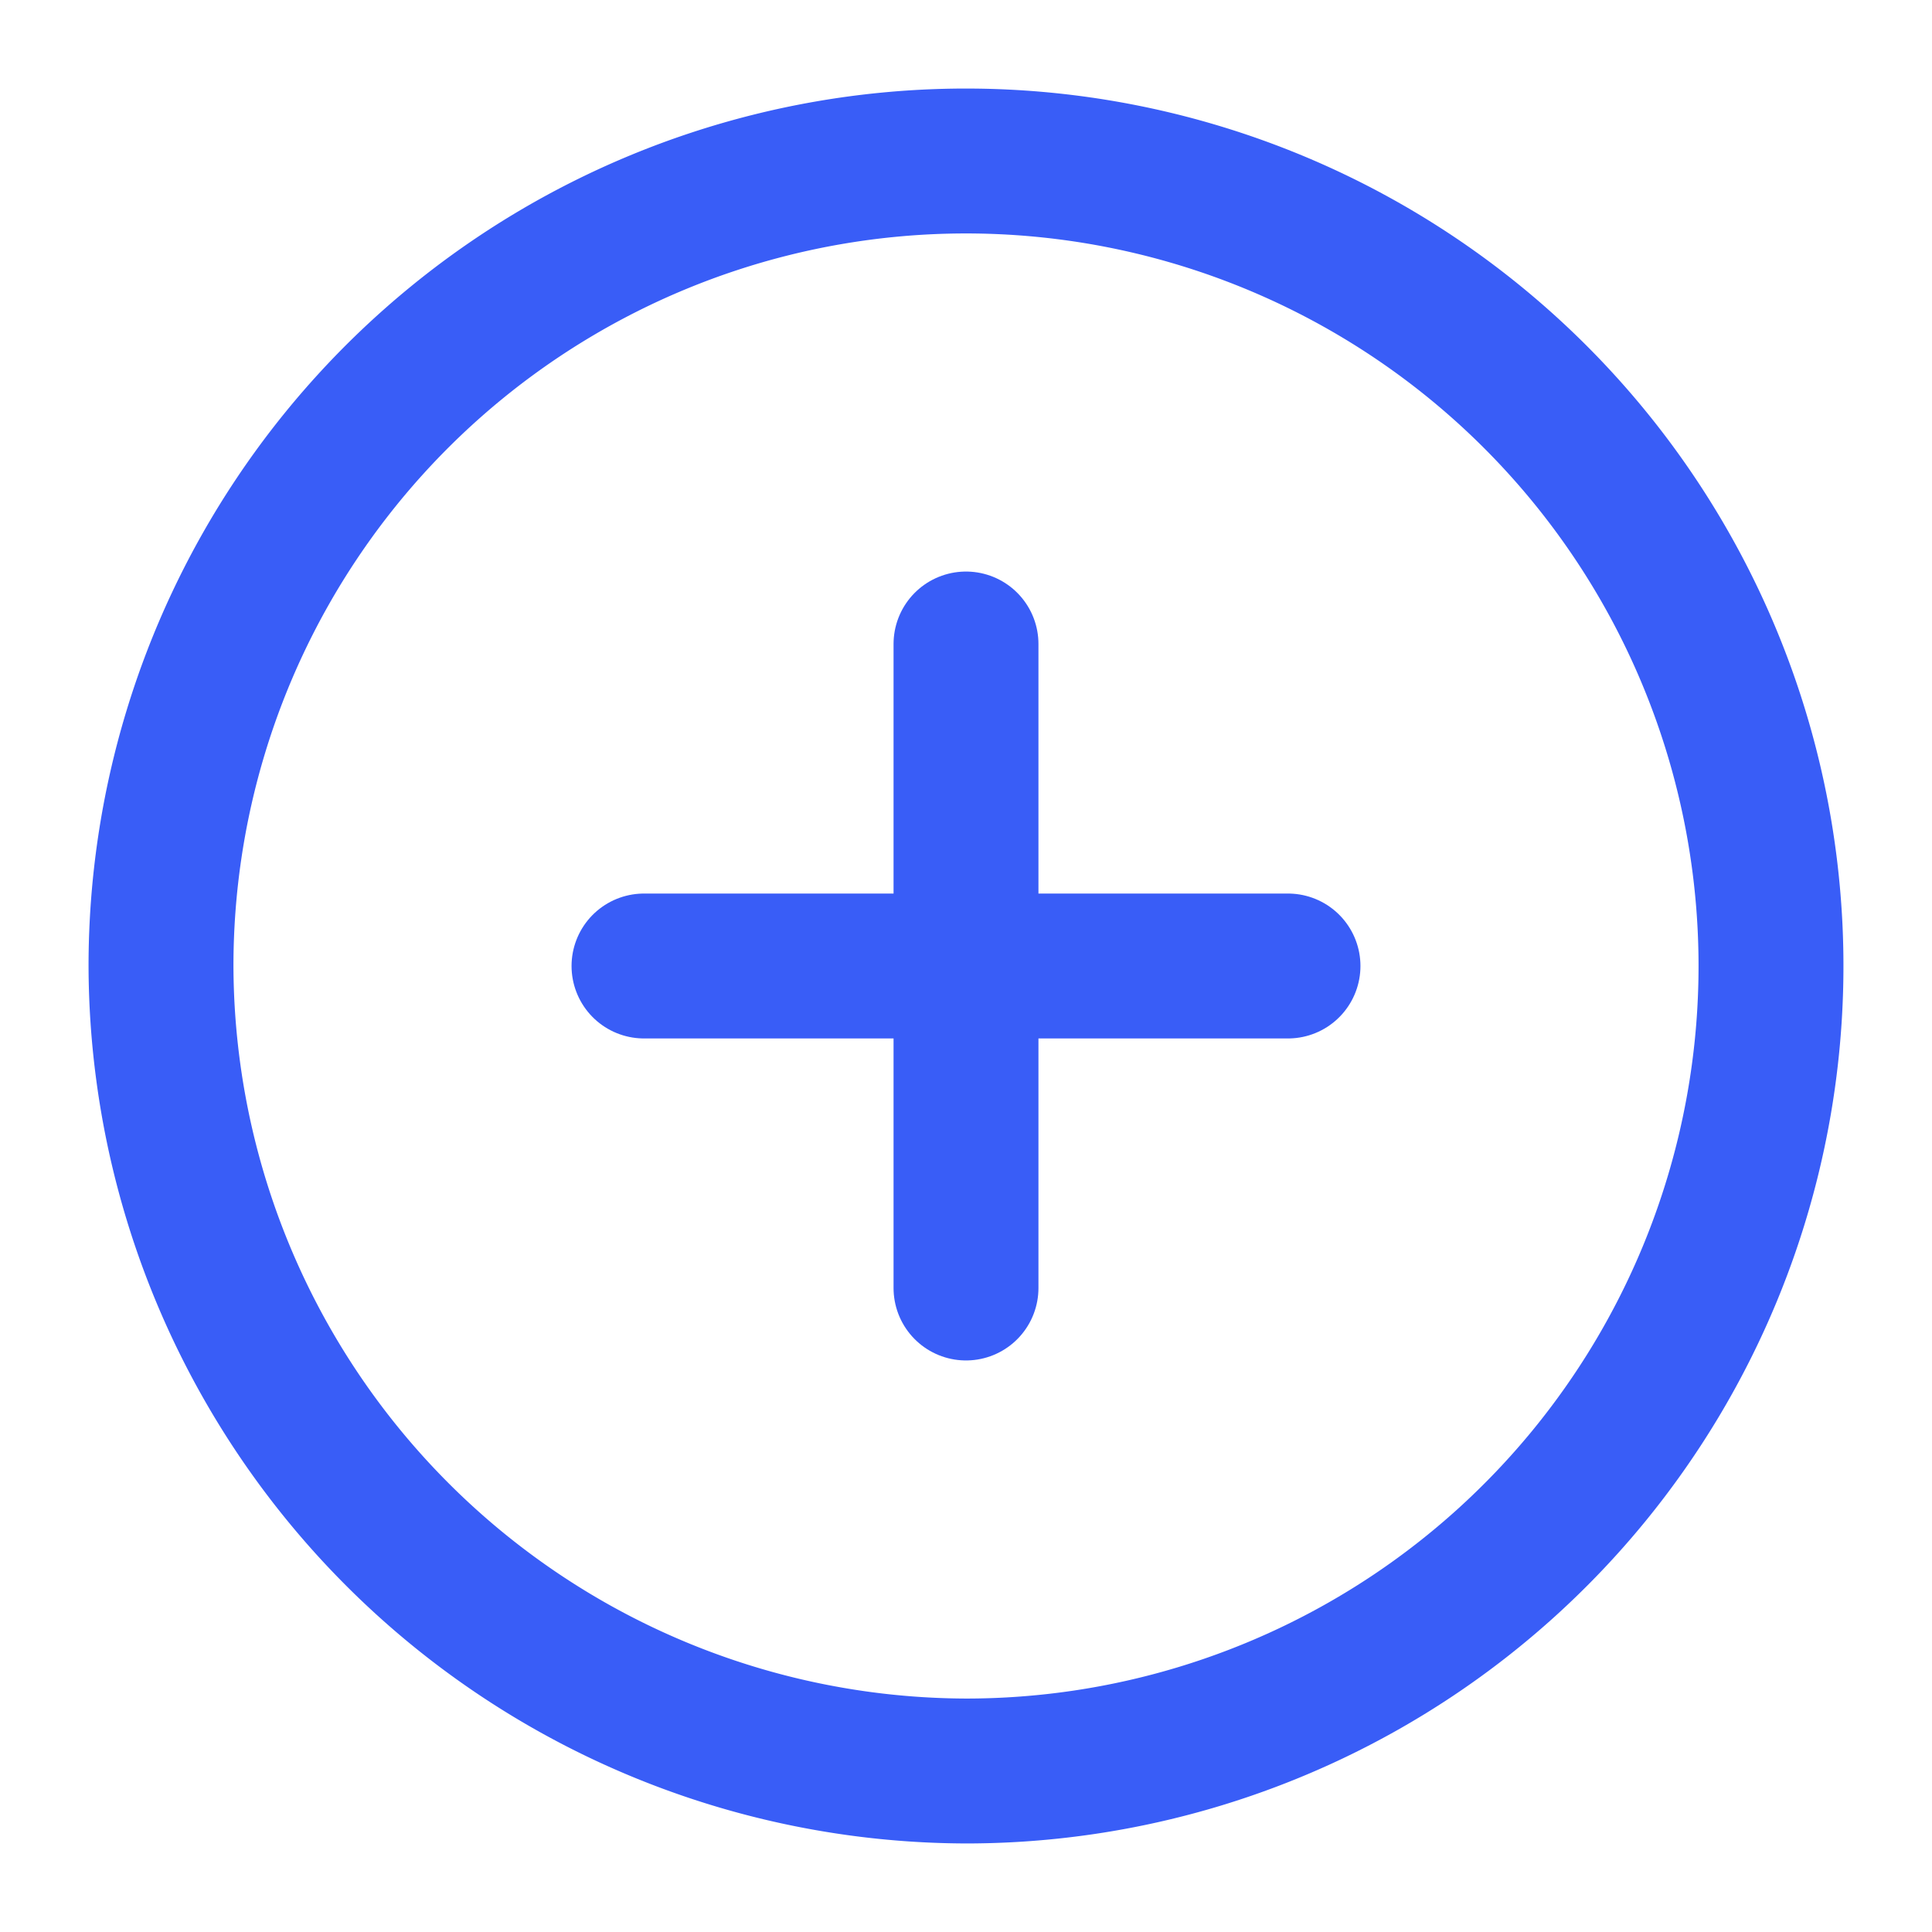 <svg xmlns="http://www.w3.org/2000/svg" width="24" height="24" viewBox="0 0 24 24">
    <path d="M10 20A10 10 0 1 0 0 10a10.029 10.029 0 0 0 10 10z" transform="translate(2 2)" style="stroke:#395df7;stroke-linecap:round;stroke-linejoin:round;stroke-width:1.8px;fill:none"/>
    <path data-name="Vector" d="M0 0h8" transform="translate(8 12)" style="stroke:#395df7;stroke-linecap:round;stroke-linejoin:round;stroke-width:1.8px;fill:none"/>
    <path data-name="Vector" d="M0 8V0" transform="translate(12 8)" style="stroke:#395df7;stroke-linecap:round;stroke-linejoin:round;stroke-width:1.8px;fill:none"/>
</svg>
